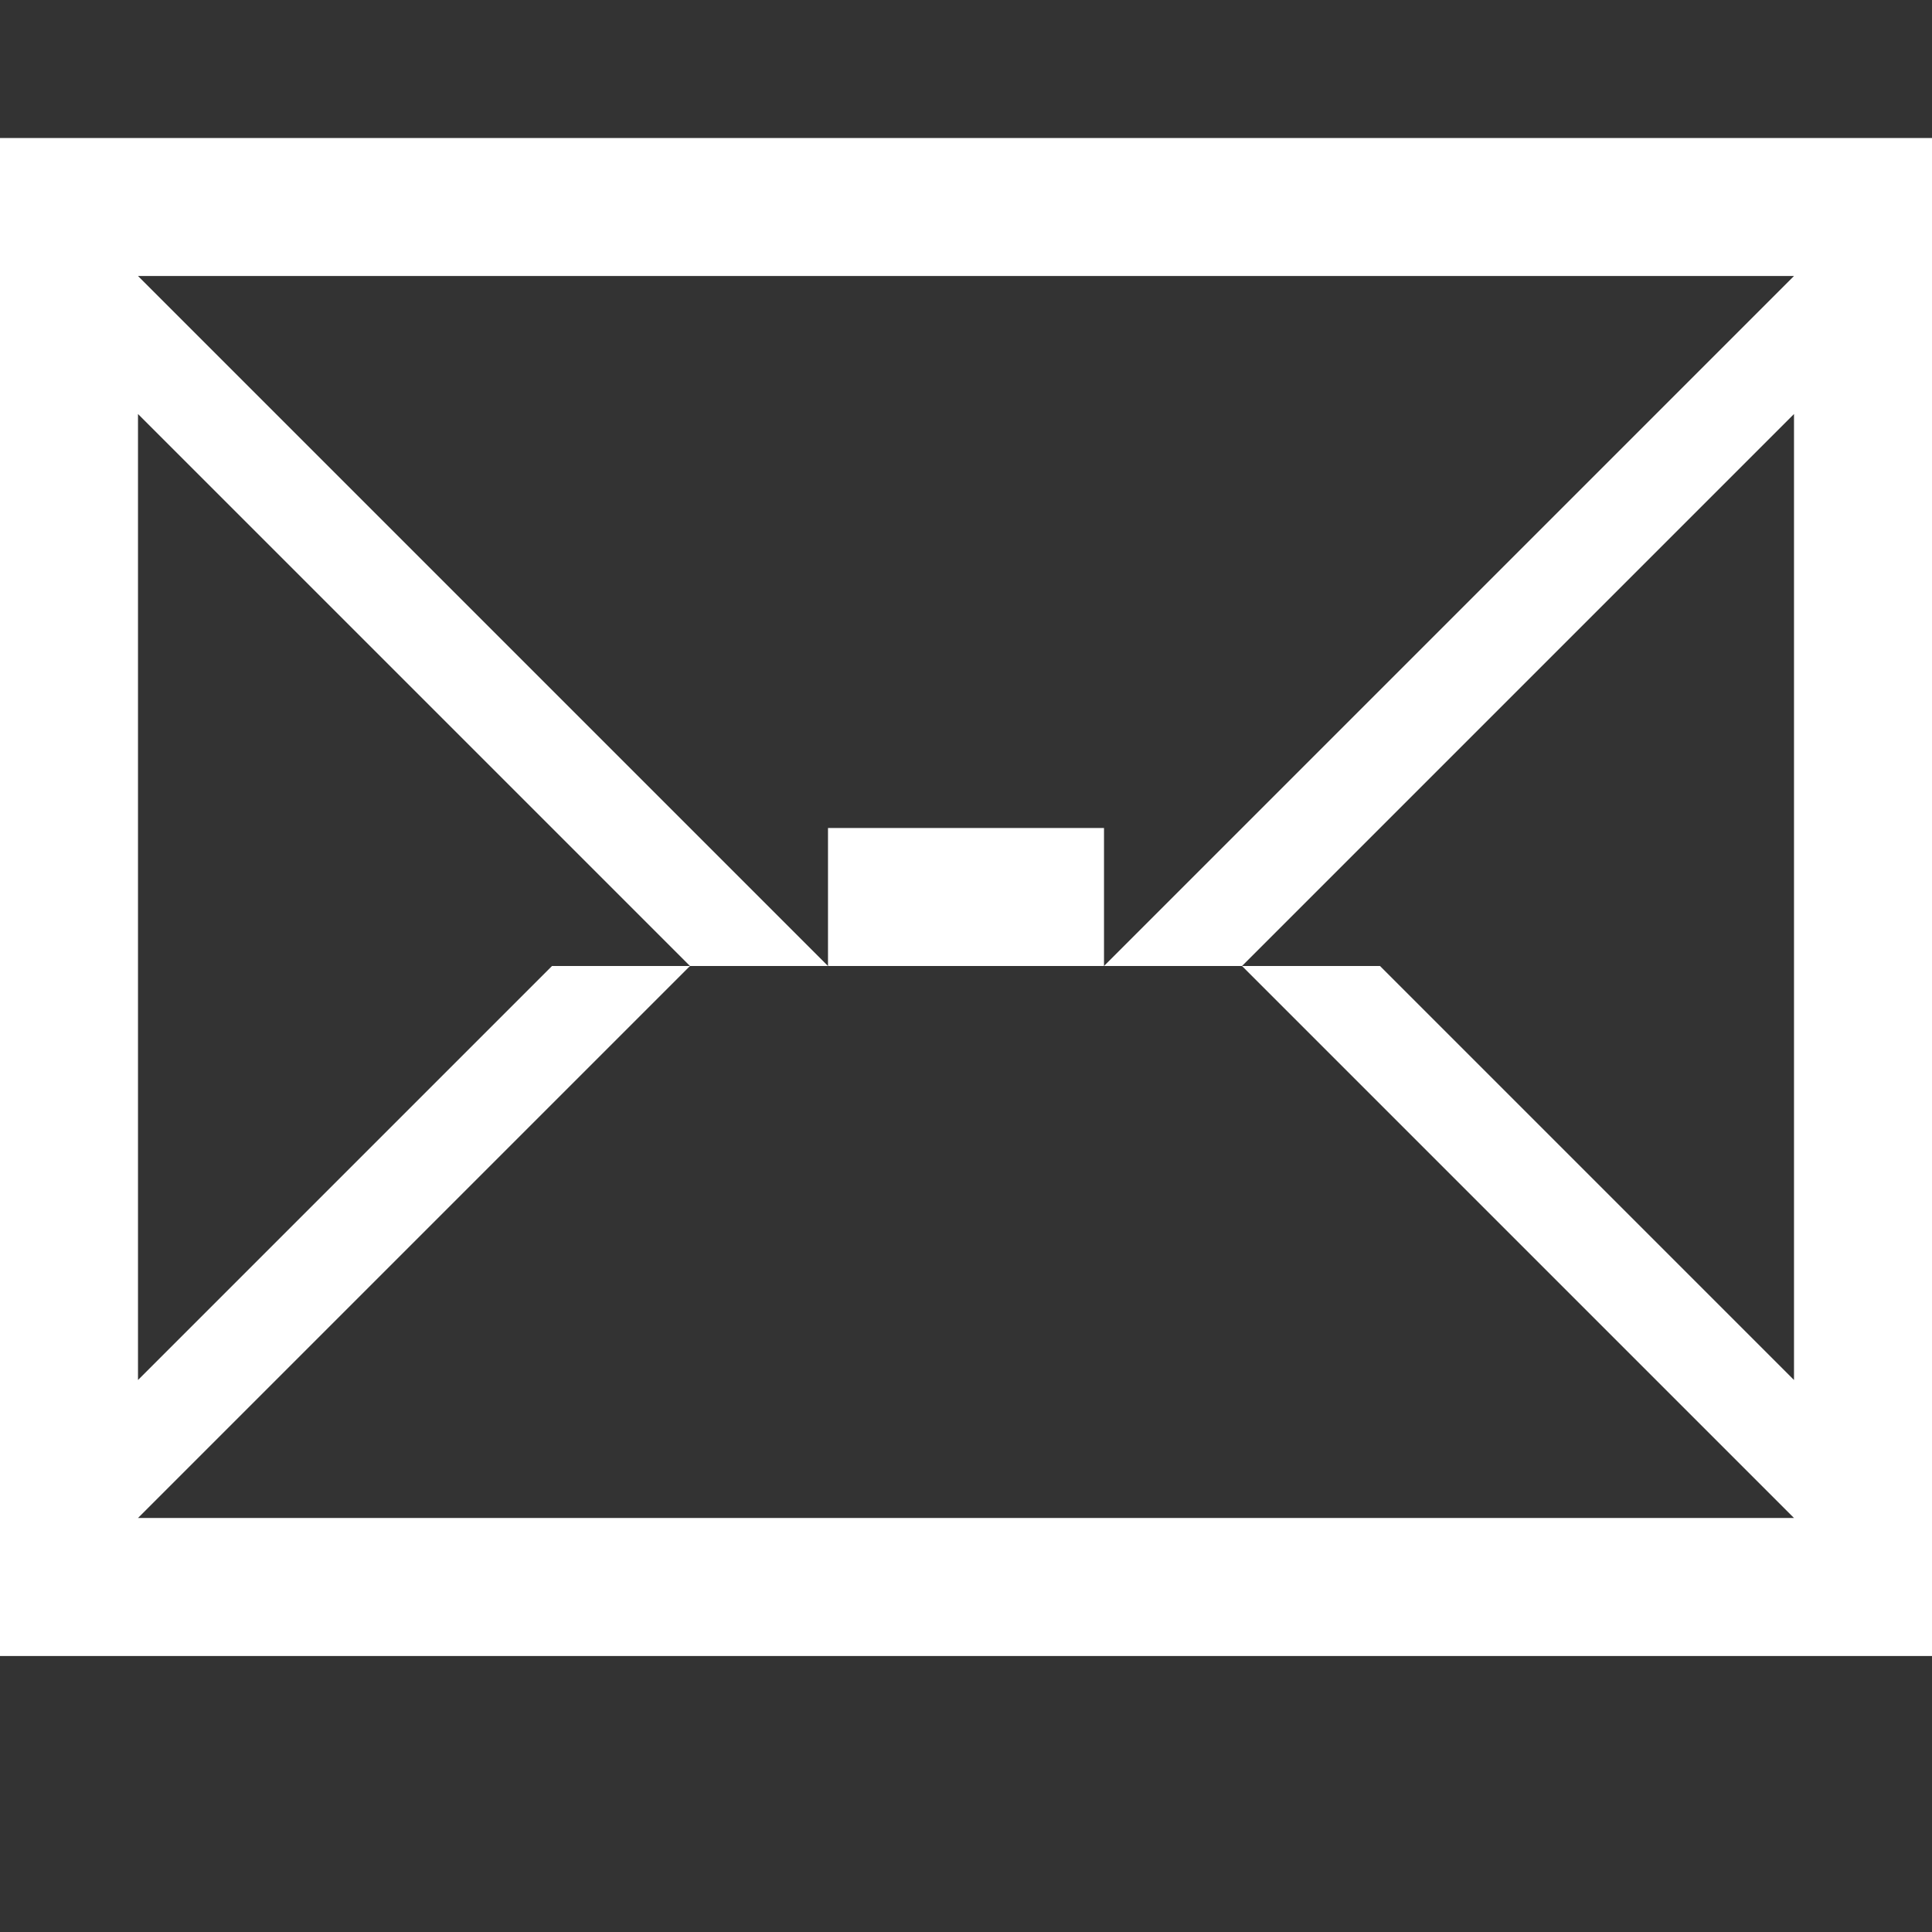 <?xml version="1.0" encoding="utf-8"?>
<!-- Generator: Adobe Illustrator 20.0.0, SVG Export Plug-In . SVG Version: 6.00 Build 0)  -->
<svg version="1.1" id="Icons" xmlns="http://www.w3.org/2000/svg" xmlns:xlink="http://www.w3.org/1999/xlink" x="0px" y="0px"
	 width="14px" height="14px" viewBox="0 0 14 14" enable-background="new 0 0 14 14" xml:space="preserve">
<rect x="0" y="0" width="14" height="14" fill="#333333" stroke="none"/>
<g>
	<path fill="#FFFFFF" d="M0,1v11h14V1H0z M9,7l4-4v7l-3-3H9l4,4H1l4-4H4l-3,3V3l4,4h1L1,2h12L8,7H9z"/>
	<rect fill="#FFFFFF" x="6" y="6" width="2" height="1"/>
</g>
</svg>

